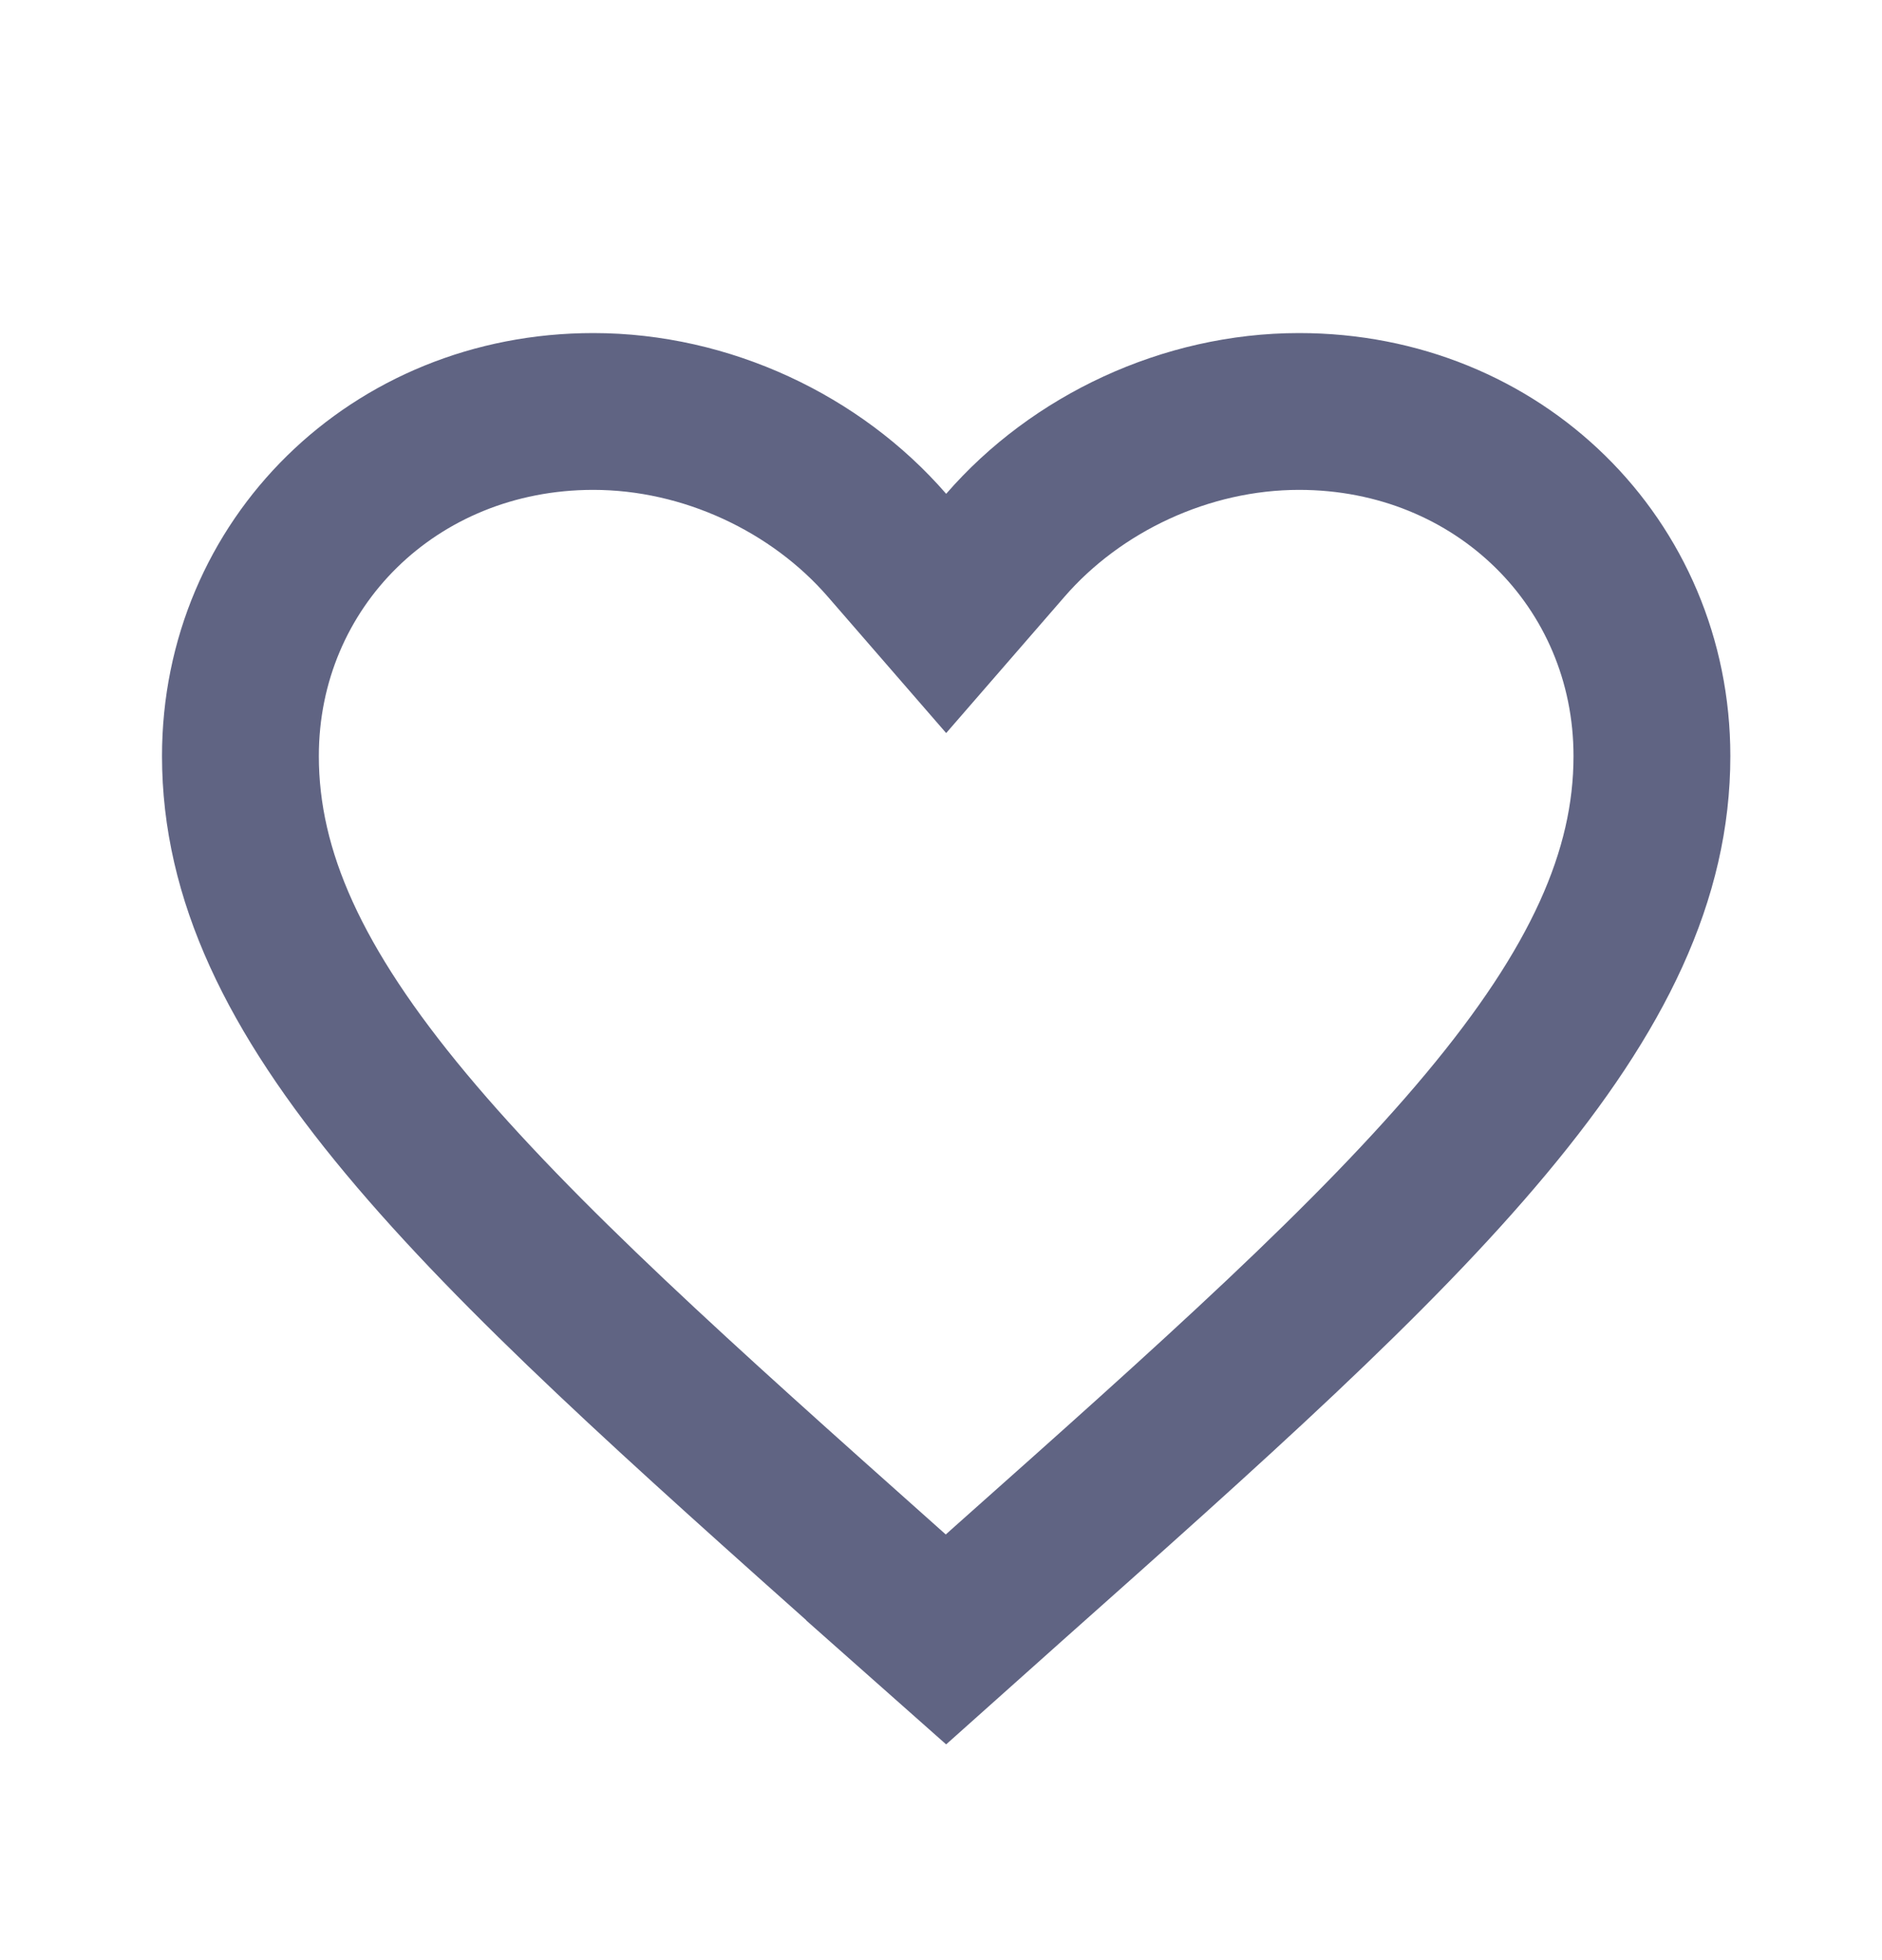 <svg width="24" height="25" viewBox="0 0 24 25" fill="none" xmlns="http://www.w3.org/2000/svg">
<path d="M11.311 6.954L12.066 7.824L12.821 6.954C13.725 5.912 15.122 5.248 16.566 5.248C19.112 5.248 21.066 7.192 21.066 9.643C21.066 11.162 20.379 12.622 18.954 14.33C17.519 16.052 15.447 17.897 12.851 20.206L12.85 20.207L12.063 20.91L11.281 20.217C11.281 20.216 11.28 20.216 11.28 20.215C8.685 17.902 6.613 16.054 5.178 14.332C3.753 12.622 3.066 11.162 3.066 9.643C3.066 7.192 5.02 5.248 7.566 5.248C9.01 5.248 10.407 5.912 11.311 6.954Z" stroke="#606483" stroke-width="2"/>
</svg>
